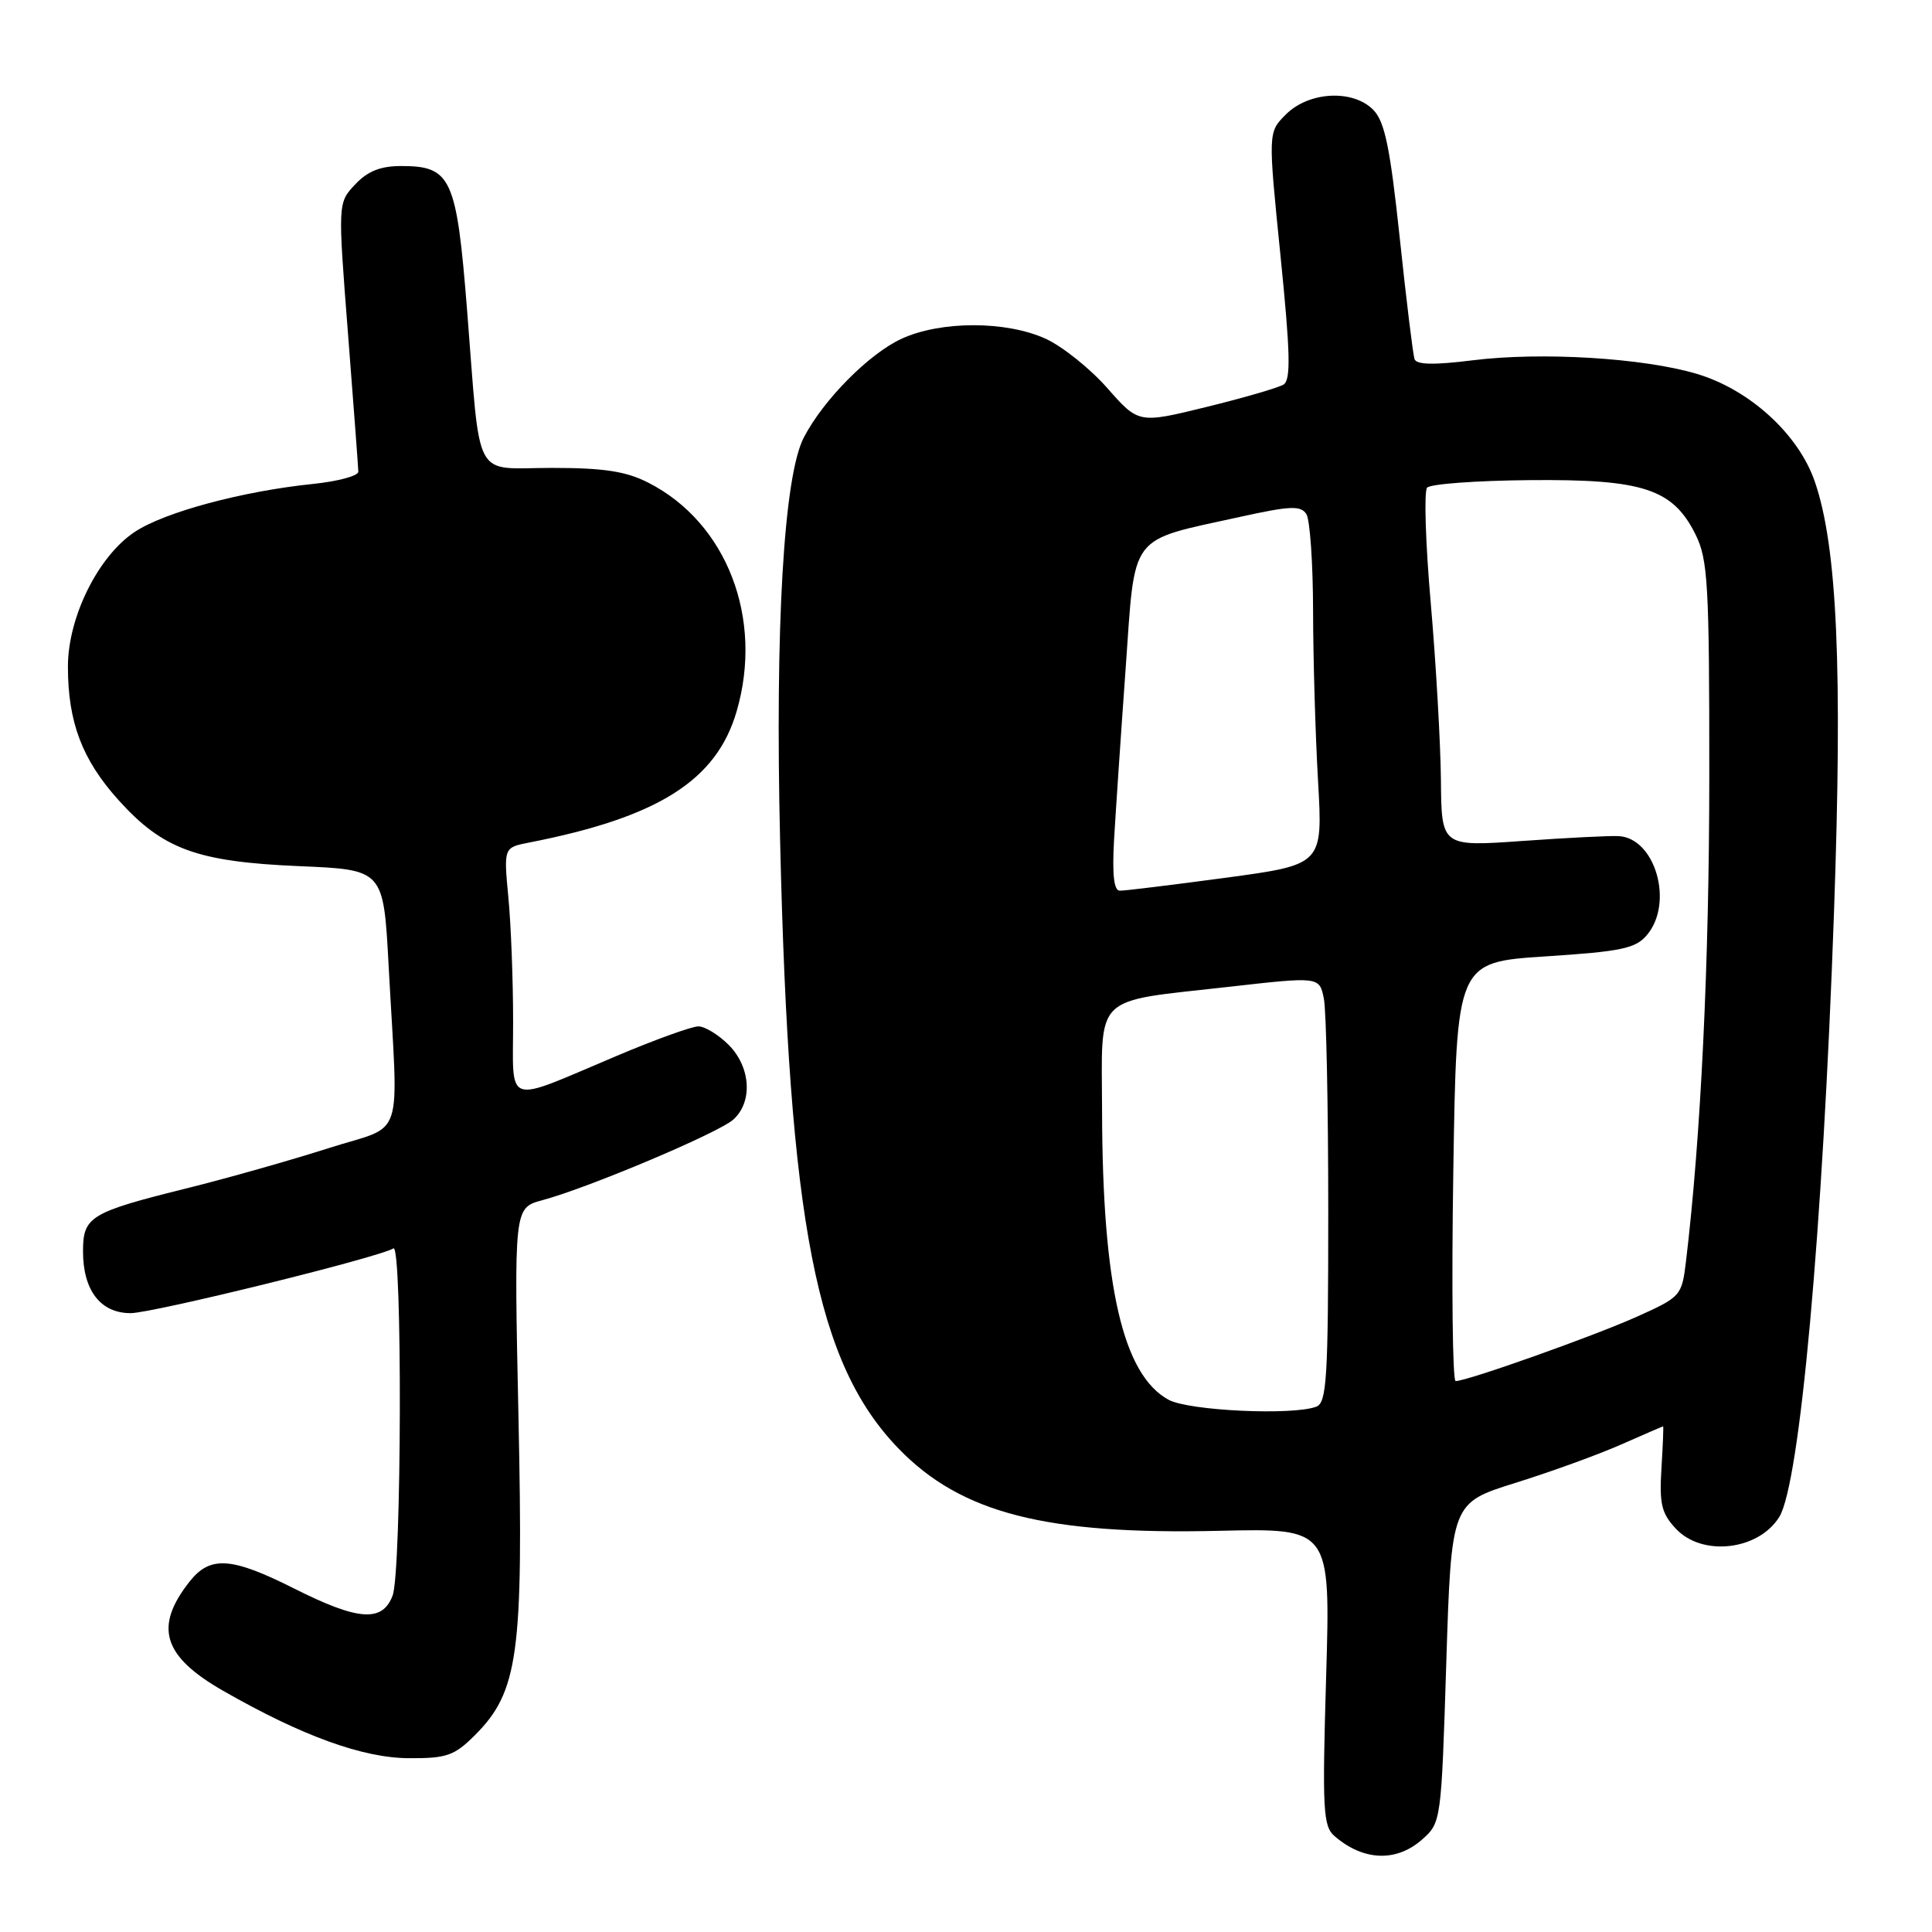 <?xml version="1.0" encoding="UTF-8" standalone="no"?>
<!DOCTYPE svg PUBLIC "-//W3C//DTD SVG 1.1//EN" "http://www.w3.org/Graphics/SVG/1.1/DTD/svg11.dtd" >
<svg xmlns="http://www.w3.org/2000/svg" xmlns:xlink="http://www.w3.org/1999/xlink" version="1.1" viewBox="0 0 256 256">
 <g >
 <path fill="currentColor"
d=" M 188.43 243.75 C 190.96 241.51 190.98 241.37 191.64 220.32 C 192.31 199.14 192.31 199.14 200.80 196.49 C 205.48 195.03 211.76 192.75 214.78 191.42 C 217.79 190.09 220.31 189.00 220.37 189.00 C 220.44 189.00 220.34 191.51 220.15 194.58 C 219.86 199.29 220.16 200.54 222.08 202.58 C 225.56 206.29 233.00 205.44 235.76 201.01 C 238.48 196.65 241.53 163.05 243.01 121.00 C 244.16 88.48 243.44 72.43 240.47 63.81 C 238.31 57.53 231.83 51.62 224.84 49.54 C 217.73 47.42 204.22 46.61 195.15 47.74 C 190.02 48.38 187.69 48.34 187.43 47.58 C 187.23 46.99 186.34 39.75 185.47 31.50 C 184.19 19.49 183.49 16.11 181.96 14.55 C 179.26 11.81 173.43 12.12 170.38 15.17 C 168.02 17.53 168.02 17.53 169.67 33.86 C 170.98 46.83 171.06 50.34 170.07 50.96 C 169.38 51.38 164.78 52.72 159.84 53.93 C 150.87 56.13 150.87 56.13 146.72 51.42 C 144.44 48.83 140.76 45.89 138.54 44.88 C 133.31 42.50 124.70 42.50 119.50 44.87 C 115.19 46.83 109.09 52.98 106.50 57.99 C 103.86 63.11 102.69 82.95 103.37 111.50 C 104.56 162.24 108.17 180.72 119.10 191.98 C 127.39 200.52 138.59 203.38 161.60 202.84 C 176.30 202.50 176.30 202.50 175.72 222.16 C 175.20 239.78 175.31 241.97 176.82 243.28 C 180.63 246.59 185.02 246.77 188.43 243.75 Z  M 62.92 229.93 C 68.69 224.16 69.37 219.14 68.70 187.77 C 68.11 160.05 68.11 160.05 71.84 159.04 C 78.01 157.38 95.22 150.11 97.18 148.34 C 99.77 145.99 99.48 141.39 96.55 138.45 C 95.20 137.10 93.39 136.00 92.54 136.00 C 91.68 136.00 86.82 137.75 81.74 139.90 C 66.60 146.29 68.00 146.75 67.99 135.32 C 67.99 129.92 67.71 122.53 67.36 118.90 C 66.74 112.30 66.74 112.30 70.12 111.64 C 87.23 108.30 94.95 103.41 97.61 94.25 C 101.20 81.93 96.30 69.26 85.91 63.96 C 82.95 62.45 80.04 62.00 73.12 62.00 C 62.53 62.00 63.73 64.25 61.89 41.08 C 60.50 23.56 59.79 22.00 53.17 22.00 C 50.41 22.00 48.71 22.68 47.06 24.44 C 44.76 26.88 44.76 26.88 46.11 44.19 C 46.85 53.71 47.47 61.95 47.48 62.50 C 47.49 63.05 44.80 63.78 41.50 64.12 C 32.10 65.09 21.84 67.85 17.87 70.47 C 13.02 73.67 9.00 81.77 9.00 88.33 C 9.00 95.68 10.88 100.65 15.68 105.99 C 21.57 112.54 26.08 114.19 39.66 114.77 C 50.81 115.24 50.81 115.24 51.49 127.87 C 52.78 151.95 53.81 148.84 43.50 152.15 C 38.55 153.73 30.16 156.11 24.85 157.43 C 11.93 160.64 11.00 161.20 11.00 165.81 C 11.00 170.99 13.32 174.00 17.31 174.00 C 20.26 173.99 50.19 166.62 52.13 165.42 C 53.33 164.68 53.23 208.27 52.02 211.43 C 50.67 214.99 47.47 214.76 39.00 210.50 C 30.66 206.30 27.84 206.11 25.11 209.58 C 20.38 215.59 21.58 219.47 29.57 224.04 C 40.03 230.03 48.07 232.94 54.17 232.97 C 59.19 233.00 60.20 232.64 62.92 229.93 Z  M 154.85 185.48 C 148.79 182.19 146.08 170.46 146.03 147.23 C 145.99 131.47 144.62 132.82 162.83 130.76 C 174.83 129.40 174.83 129.40 175.42 132.33 C 175.74 133.93 176.00 146.62 176.00 160.52 C 176.00 182.64 175.80 185.86 174.42 186.39 C 171.31 187.58 157.54 186.94 154.85 185.48 Z  M 192.57 155.25 C 193.00 127.50 193.00 127.50 204.75 126.73 C 214.91 126.07 216.74 125.68 218.25 123.87 C 221.80 119.63 219.35 111.08 214.50 110.79 C 213.40 110.72 207.66 111.01 201.75 111.43 C 191.00 112.19 191.00 112.19 190.93 103.35 C 190.88 98.48 190.28 87.97 189.59 80.00 C 188.89 72.03 188.67 65.10 189.10 64.62 C 189.52 64.13 195.64 63.68 202.68 63.62 C 217.73 63.48 221.66 64.77 224.67 70.83 C 226.31 74.13 226.50 77.39 226.49 103.00 C 226.48 127.72 225.37 150.75 223.40 167.15 C 222.85 171.71 222.73 171.85 216.85 174.49 C 211.07 177.08 194.40 183.00 192.88 183.00 C 192.47 183.00 192.33 170.51 192.57 155.25 Z  M 147.62 111.25 C 147.84 107.54 148.52 97.36 149.15 88.64 C 150.45 70.39 149.40 71.78 164.36 68.48 C 170.98 67.02 172.36 66.97 173.10 68.12 C 173.58 68.88 173.98 74.67 173.99 81.00 C 174.00 87.33 174.30 97.47 174.65 103.54 C 175.28 114.57 175.28 114.57 162.39 116.31 C 155.30 117.26 148.99 118.04 148.37 118.02 C 147.59 118.01 147.36 115.84 147.62 111.25 Z "/>
</g>
</svg>